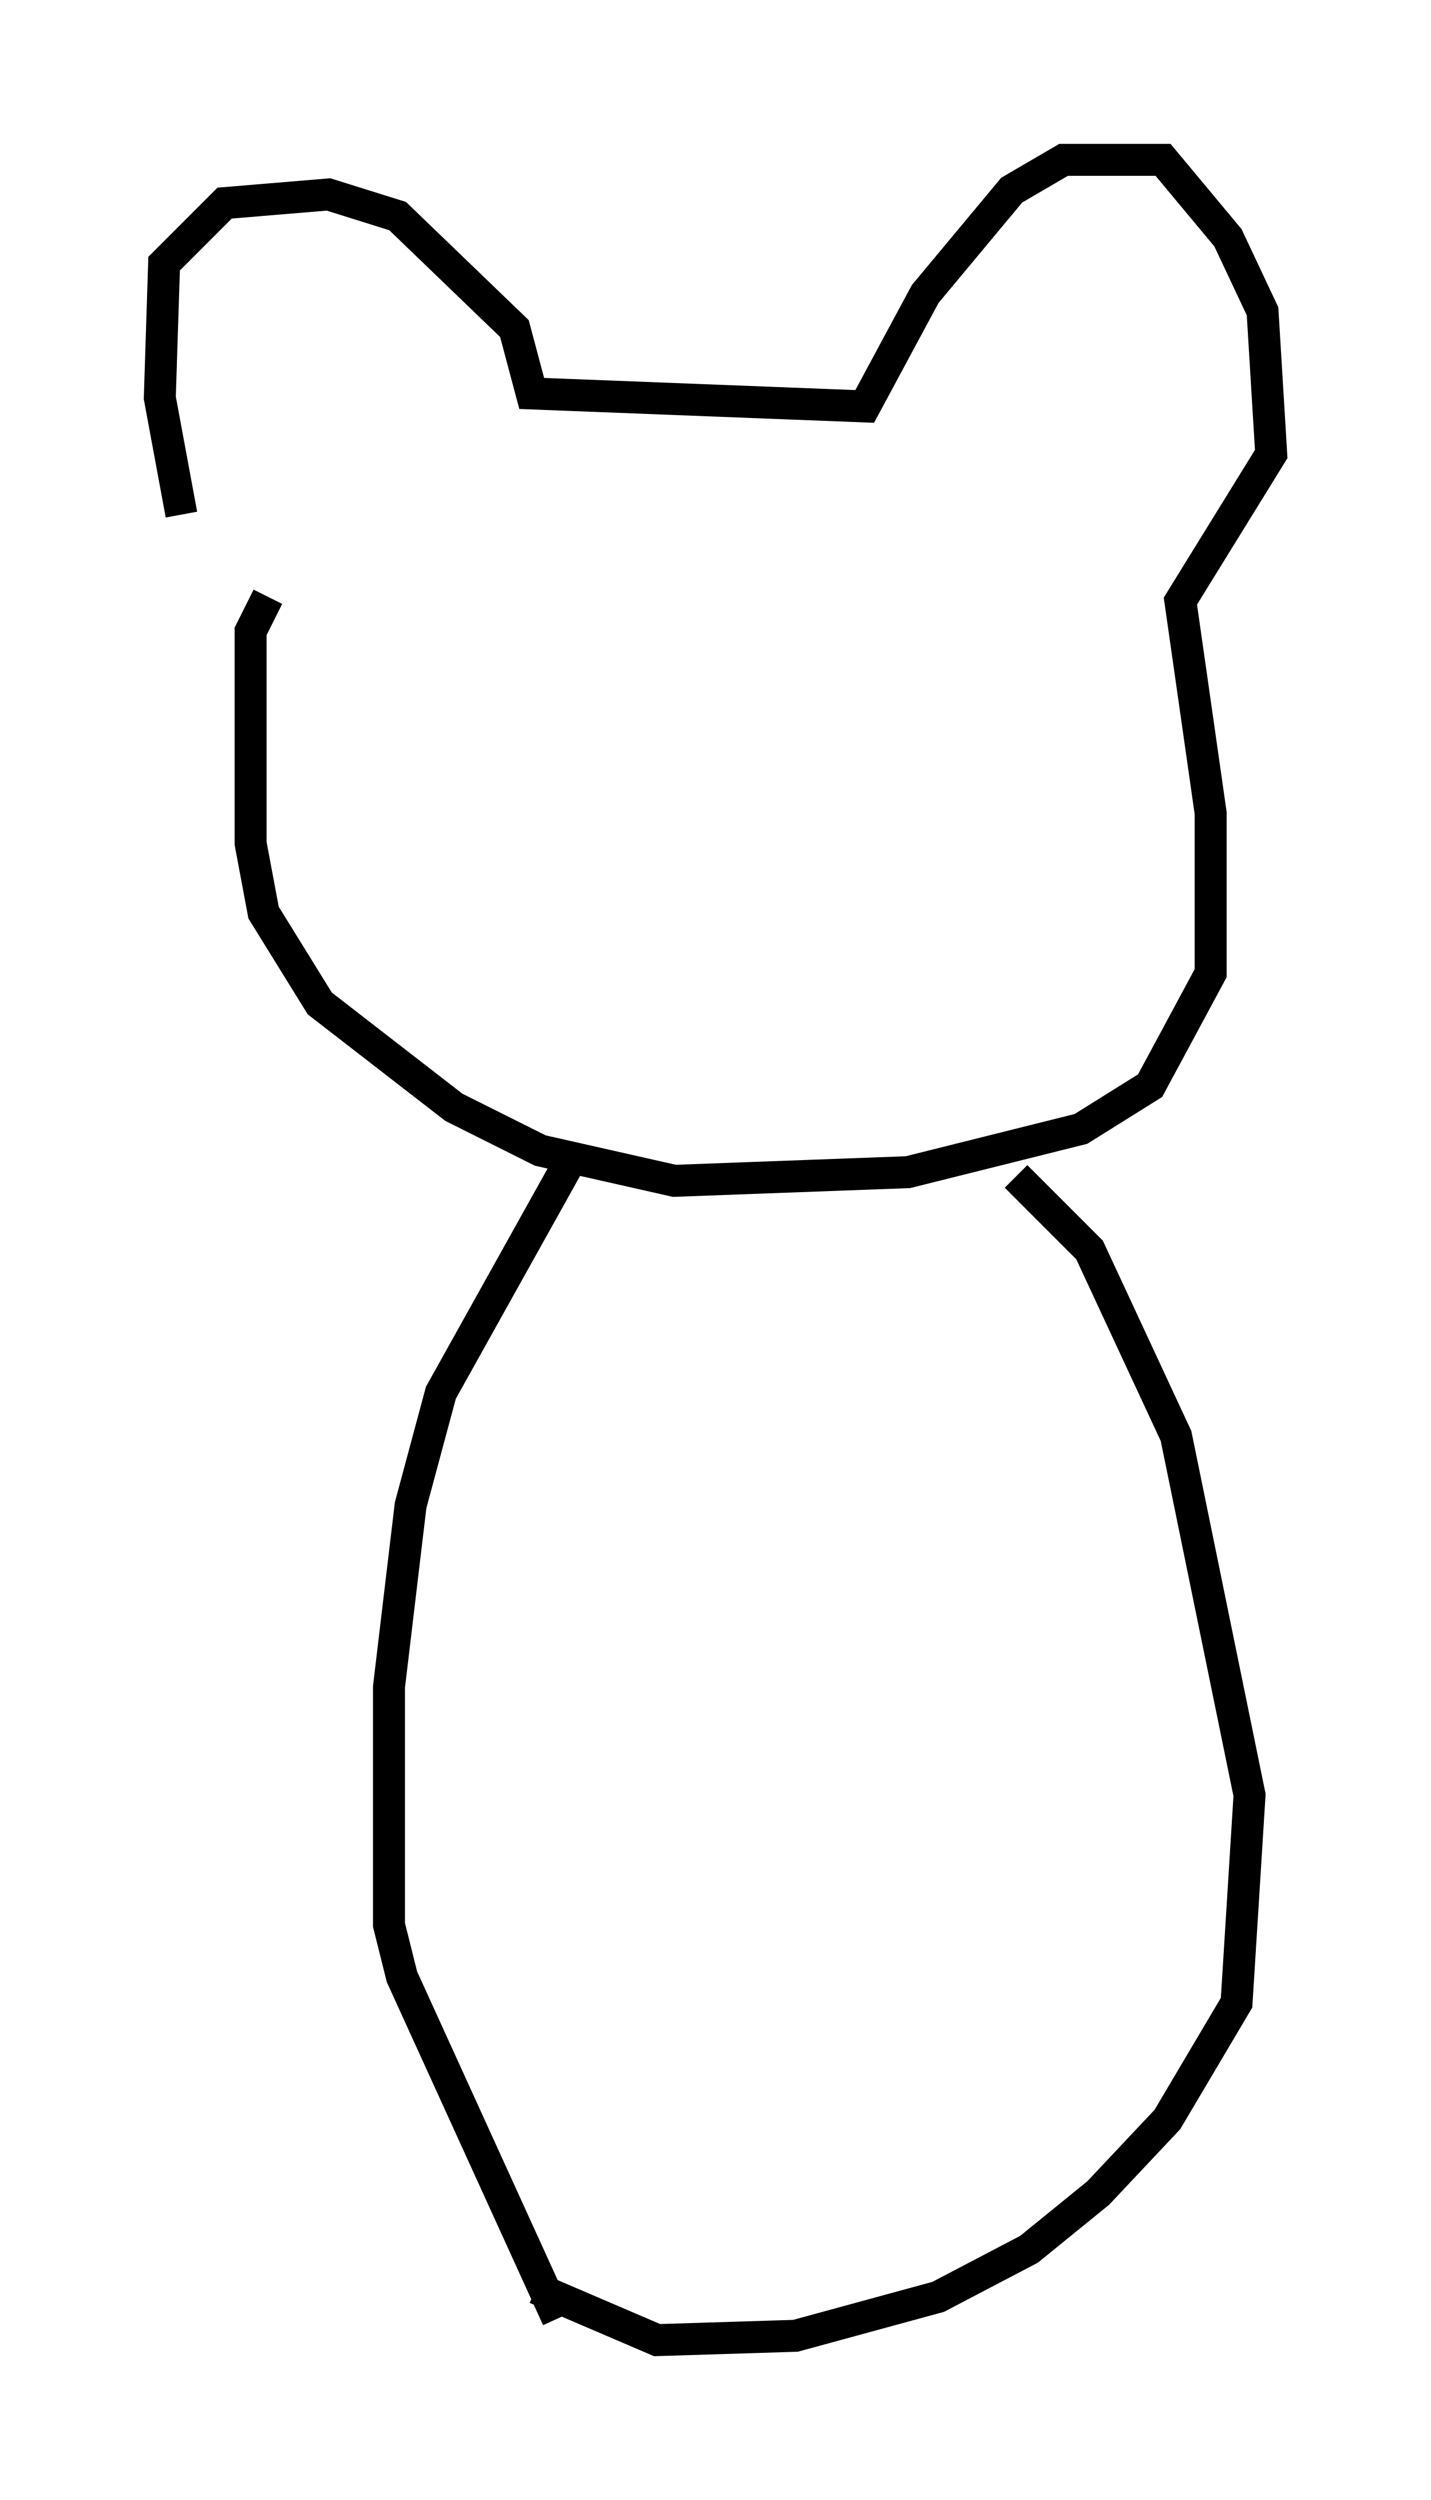 <?xml version="1.0" encoding="utf-8" ?>
<svg baseProfile="full" height="78.2" version="1.1" width="44.776" xmlns="http://www.w3.org/2000/svg" xmlns:ev="http://www.w3.org/2001/xml-events" xmlns:xlink="http://www.w3.org/1999/xlink"><defs /><rect fill="white" height="78.2" width="44.776" x="0" y="0" /><path d="M7.165, 19.073 m-1.488, -2.977 l-0.677, -3.654 0.135, -4.195 l1.894, -1.894 3.248, -0.271 l2.165, 0.677 3.654, 3.518 l0.541, 2.03 10.419, 0.406 l1.894, -3.518 2.706, -3.248 l1.624, -0.947 3.112, 0.0 l2.03, 2.436 1.083, 2.3 l0.271, 4.465 -2.842, 4.601 l0.947, 6.631 0.0, 5.007 l-1.894, 3.518 -2.165, 1.353 l-5.413, 1.353 -7.307, 0.271 l-4.195, -0.947 -2.706, -1.353 l-4.195, -3.248 -1.759, -2.842 l-0.406, -2.165 0.0, -6.631 l0.541, -1.083 m9.337, 17.862 l-3.924, 7.036 -0.947, 3.518 l-0.677, 5.683 0.0, 7.442 l0.406, 1.624 4.871, 10.69 m14.344, -35.724 l2.3, 2.3 2.706, 5.819 l2.3, 11.231 -0.406, 6.495 l-2.165, 3.654 -2.165, 2.3 l-2.165, 1.759 -2.842, 1.488 l-4.465, 1.218 -4.33, 0.135 l-3.789, -1.624 " fill="none" stroke="black" stroke-width="1" /></svg>